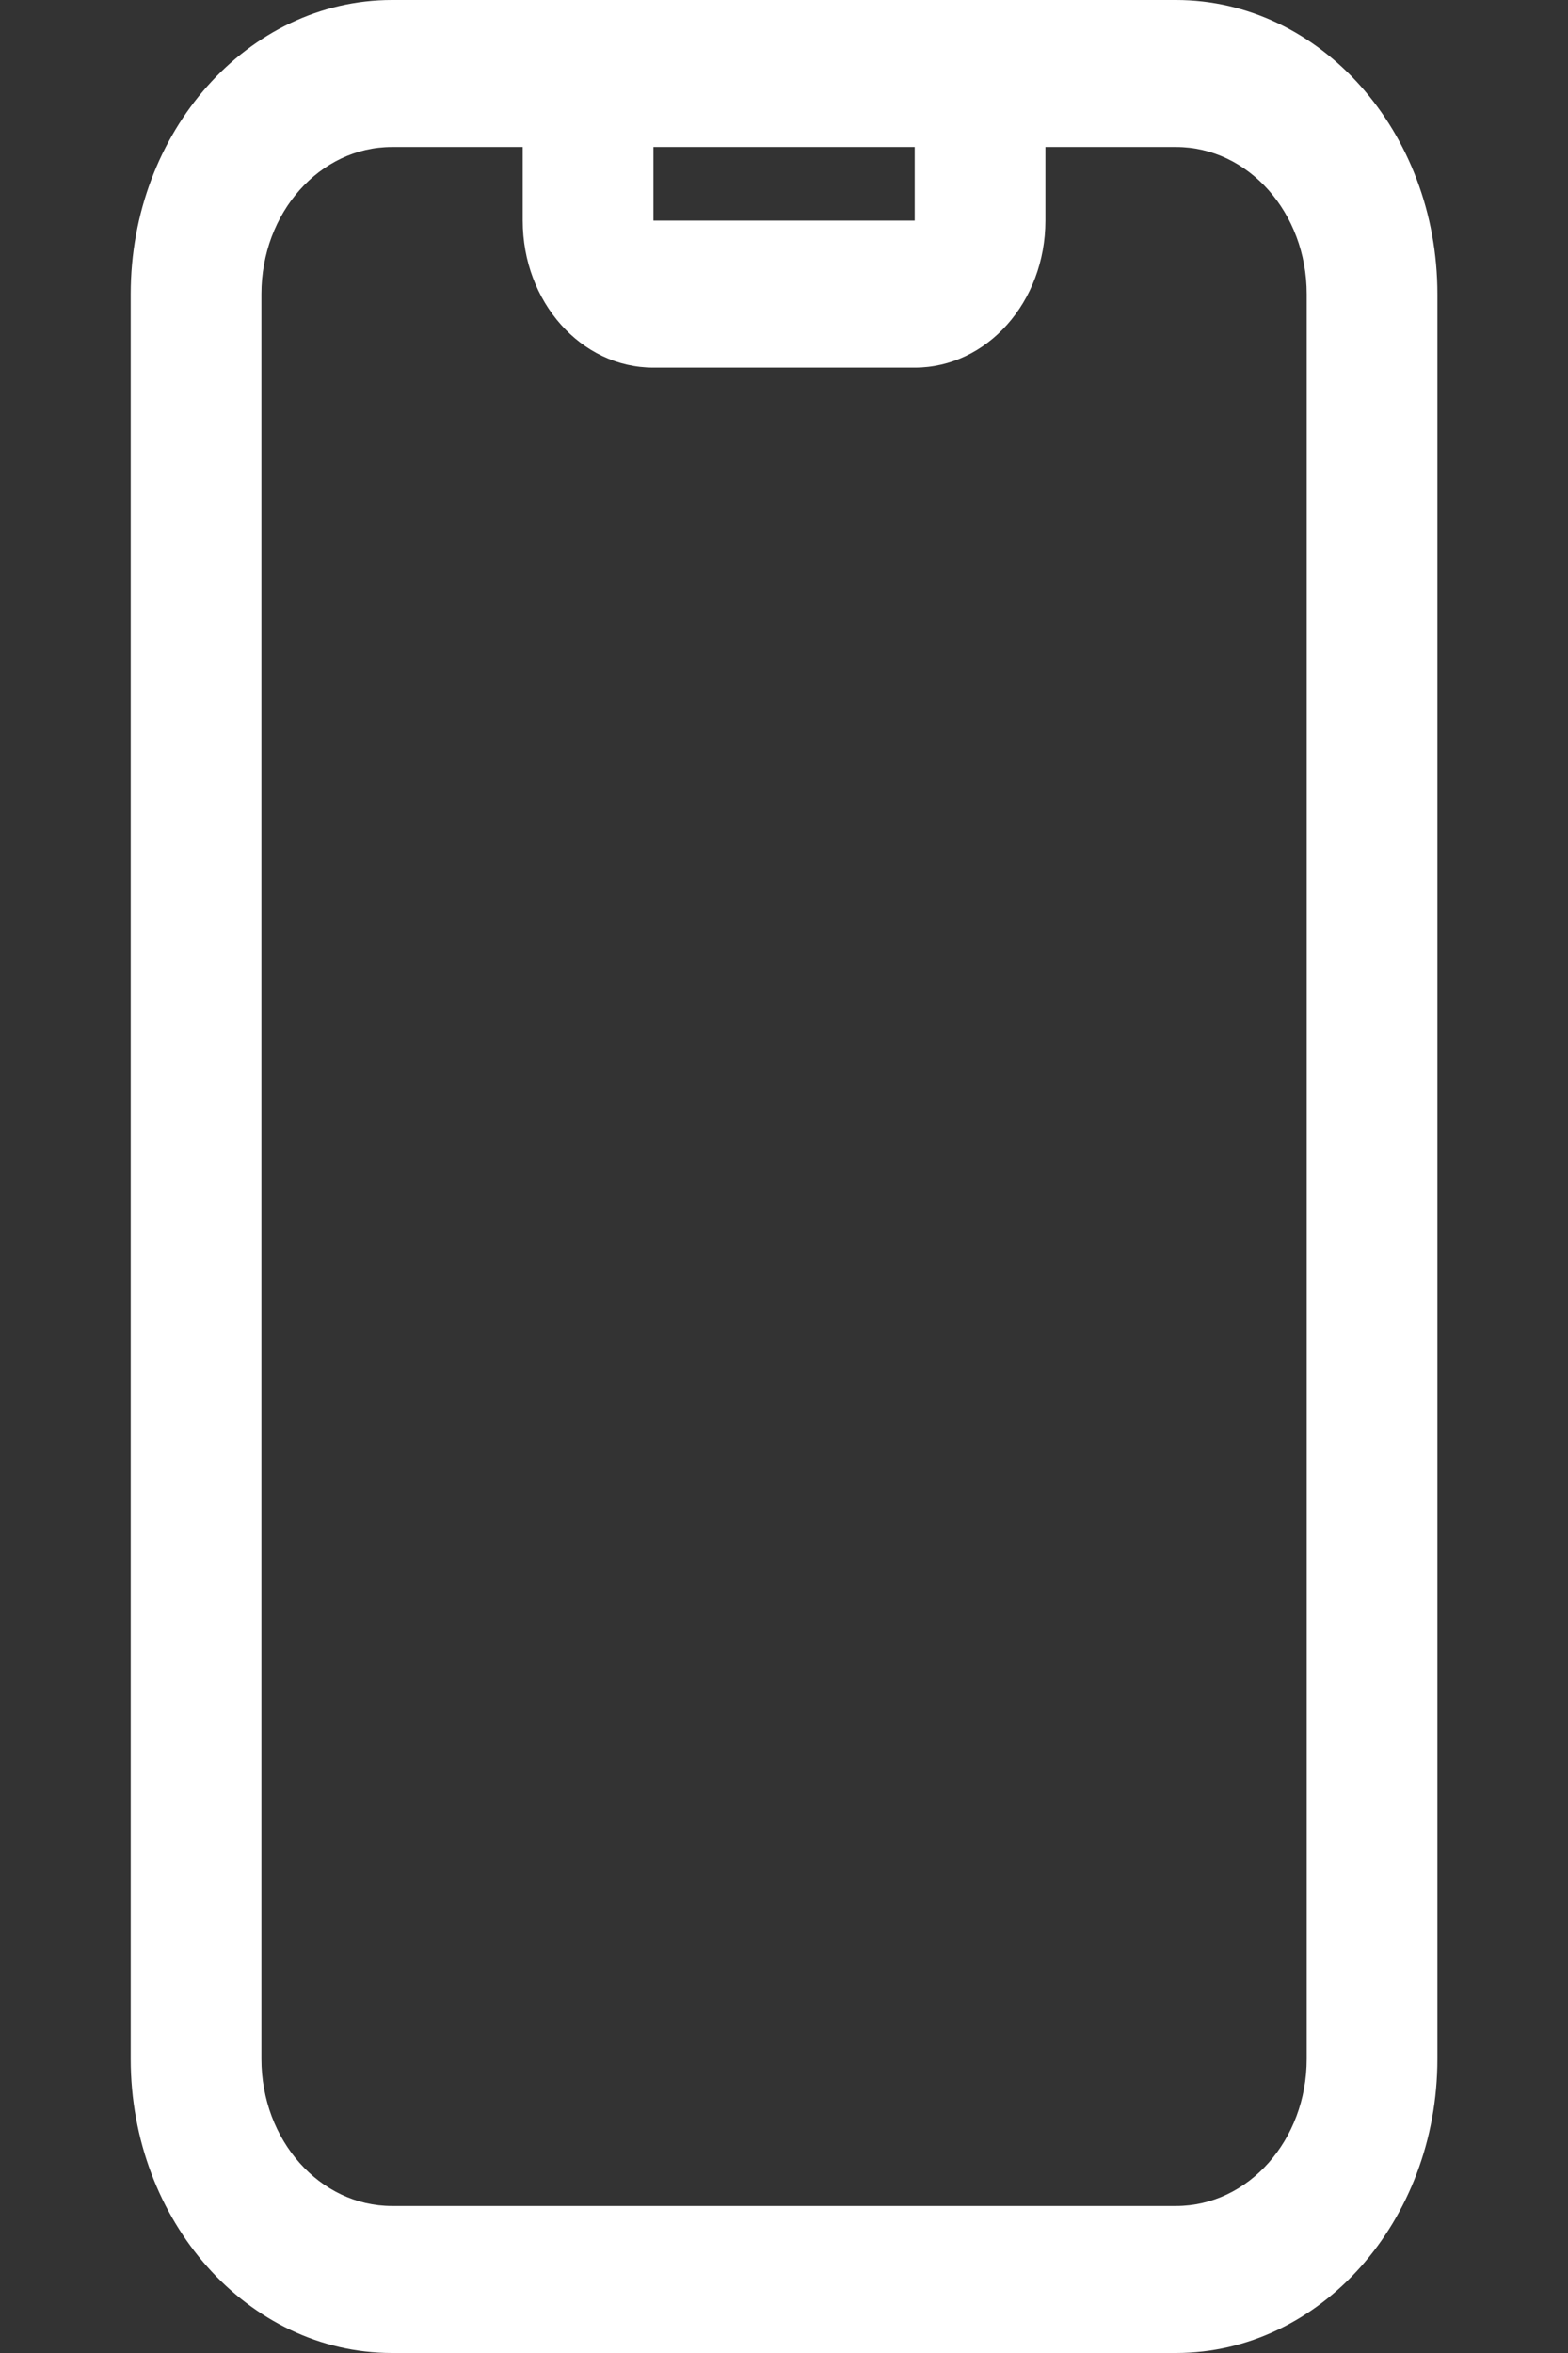 <svg width="14" height="21" viewBox="0 0 14 21" fill="none" xmlns="http://www.w3.org/2000/svg">
<rect x="0" y="0" width="14" height="21" fill="#333333" stroke="none"/>
<path d="M9.334 1.312V1.969C9.334 2.695 8.812 3.281 8.167 3.281H5.834C5.188 3.281 4.667 2.695 4.667 1.969V1.312H3.5C2.855 1.312 2.334 1.899 2.334 2.625V18.375C2.334 19.101 2.855 19.688 3.5 19.688H10.5C11.146 19.688 11.667 19.101 11.667 18.375V2.625C11.667 1.899 11.146 1.312 10.5 1.312H9.334ZM8.167 1.312H5.834V1.969H8.167V1.312ZM1.167 2.625C1.167 1.177 2.213 0 3.5 0H10.5C11.787 0 12.834 1.177 12.834 2.625V18.375C12.834 19.823 11.787 21 10.5 21H3.5C2.213 21 1.167 19.823 1.167 18.375V2.625Z" fill="white"/>
</svg>
